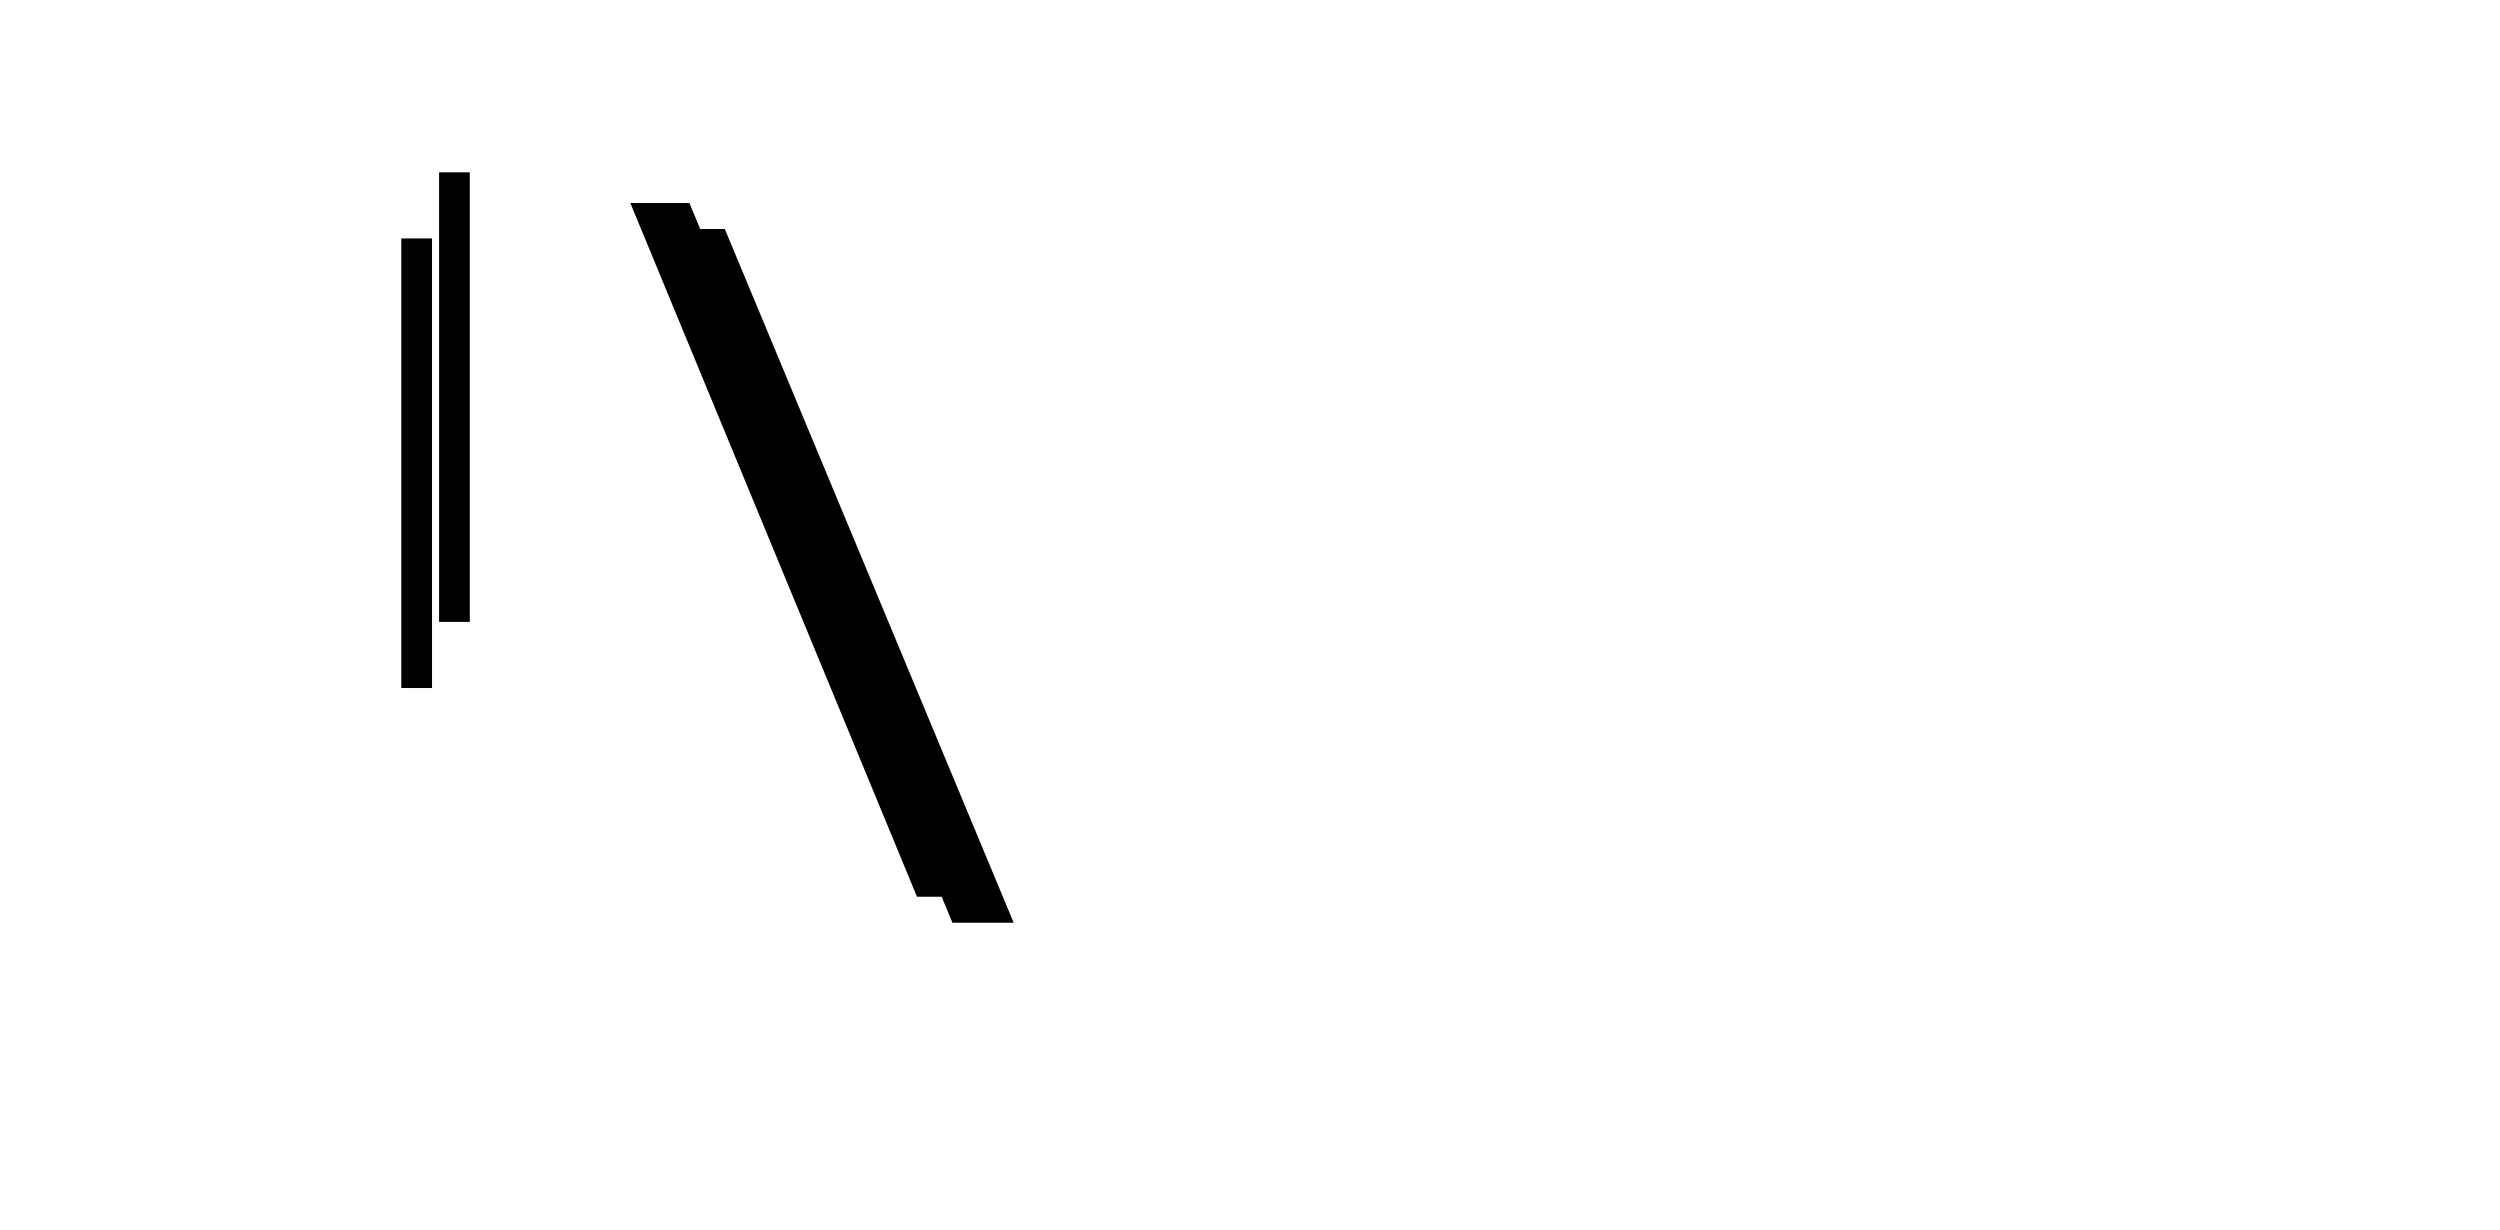 <?xml version="1.0" encoding="UTF-8" standalone="no"?>
<svg xmlns:ffdec="https://www.free-decompiler.com/flash" xmlns:xlink="http://www.w3.org/1999/xlink" ffdec:objectType="frame" height="26.05px" width="52.95px" xmlns="http://www.w3.org/2000/svg">
  <g transform="matrix(1.0, 0.0, 0.0, 1.0, 0.0, 0.0)">
    <use ffdec:characterId="3" height="26.0" transform="matrix(1.0, 0.0, 0.0, 1.0, 0.0, 0.0)" width="26.0" xlink:href="#shape0"/>
    <use ffdec:characterId="24" height="10.25" transform="matrix(0.929, 0.0, 0.0, 0.929, 9.3, 3.65)" width="0.7" xlink:href="#shape1"/>
    <use ffdec:characterId="24" height="10.25" transform="matrix(0.929, 0.0, 0.0, 0.929, 8.5, 5.05)" width="0.7" xlink:href="#shape1"/>
    <use ffdec:characterId="59" height="15.85" transform="matrix(0.927, 0.0, 0.0, 0.927, 14.1, 4.85)" width="7.95" xlink:href="#shape2"/>
    <use ffdec:characterId="59" height="15.85" transform="matrix(0.927, 0.0, 0.0, 0.927, 13.35, 4.3)" width="7.95" xlink:href="#shape2"/>
  </g>
  <defs>
    <g id="shape0" transform="matrix(1.0, 0.0, 0.0, 1.0, 0.0, 0.0)">
      <path d="M0.4 0.45 L25.7 0.45 25.7 25.65 0.4 25.65 0.4 0.45 0.4 0.45" fill="#cccccc" fill-opacity="0.0" fill-rule="evenodd" stroke="none"/>
    </g>
    <g id="shape1" transform="matrix(1.0, 0.0, 0.0, 1.0, 0.0, 0.0)">
      <path d="M0.0 10.25 L0.0 0.0 0.7 0.0 0.7 10.25 0.0 10.25" fill="#000000" fill-rule="evenodd" stroke="none"/>
    </g>
    <g id="shape2" transform="matrix(1.0, 0.0, 0.0, 1.0, 0.0, 0.0)">
      <path d="M0.0 0.0 L1.35 0.0 7.95 15.85 6.55 15.85 0.0 0.0" fill="#000000" fill-rule="evenodd" stroke="none"/>
    </g>
  </defs>
</svg>
